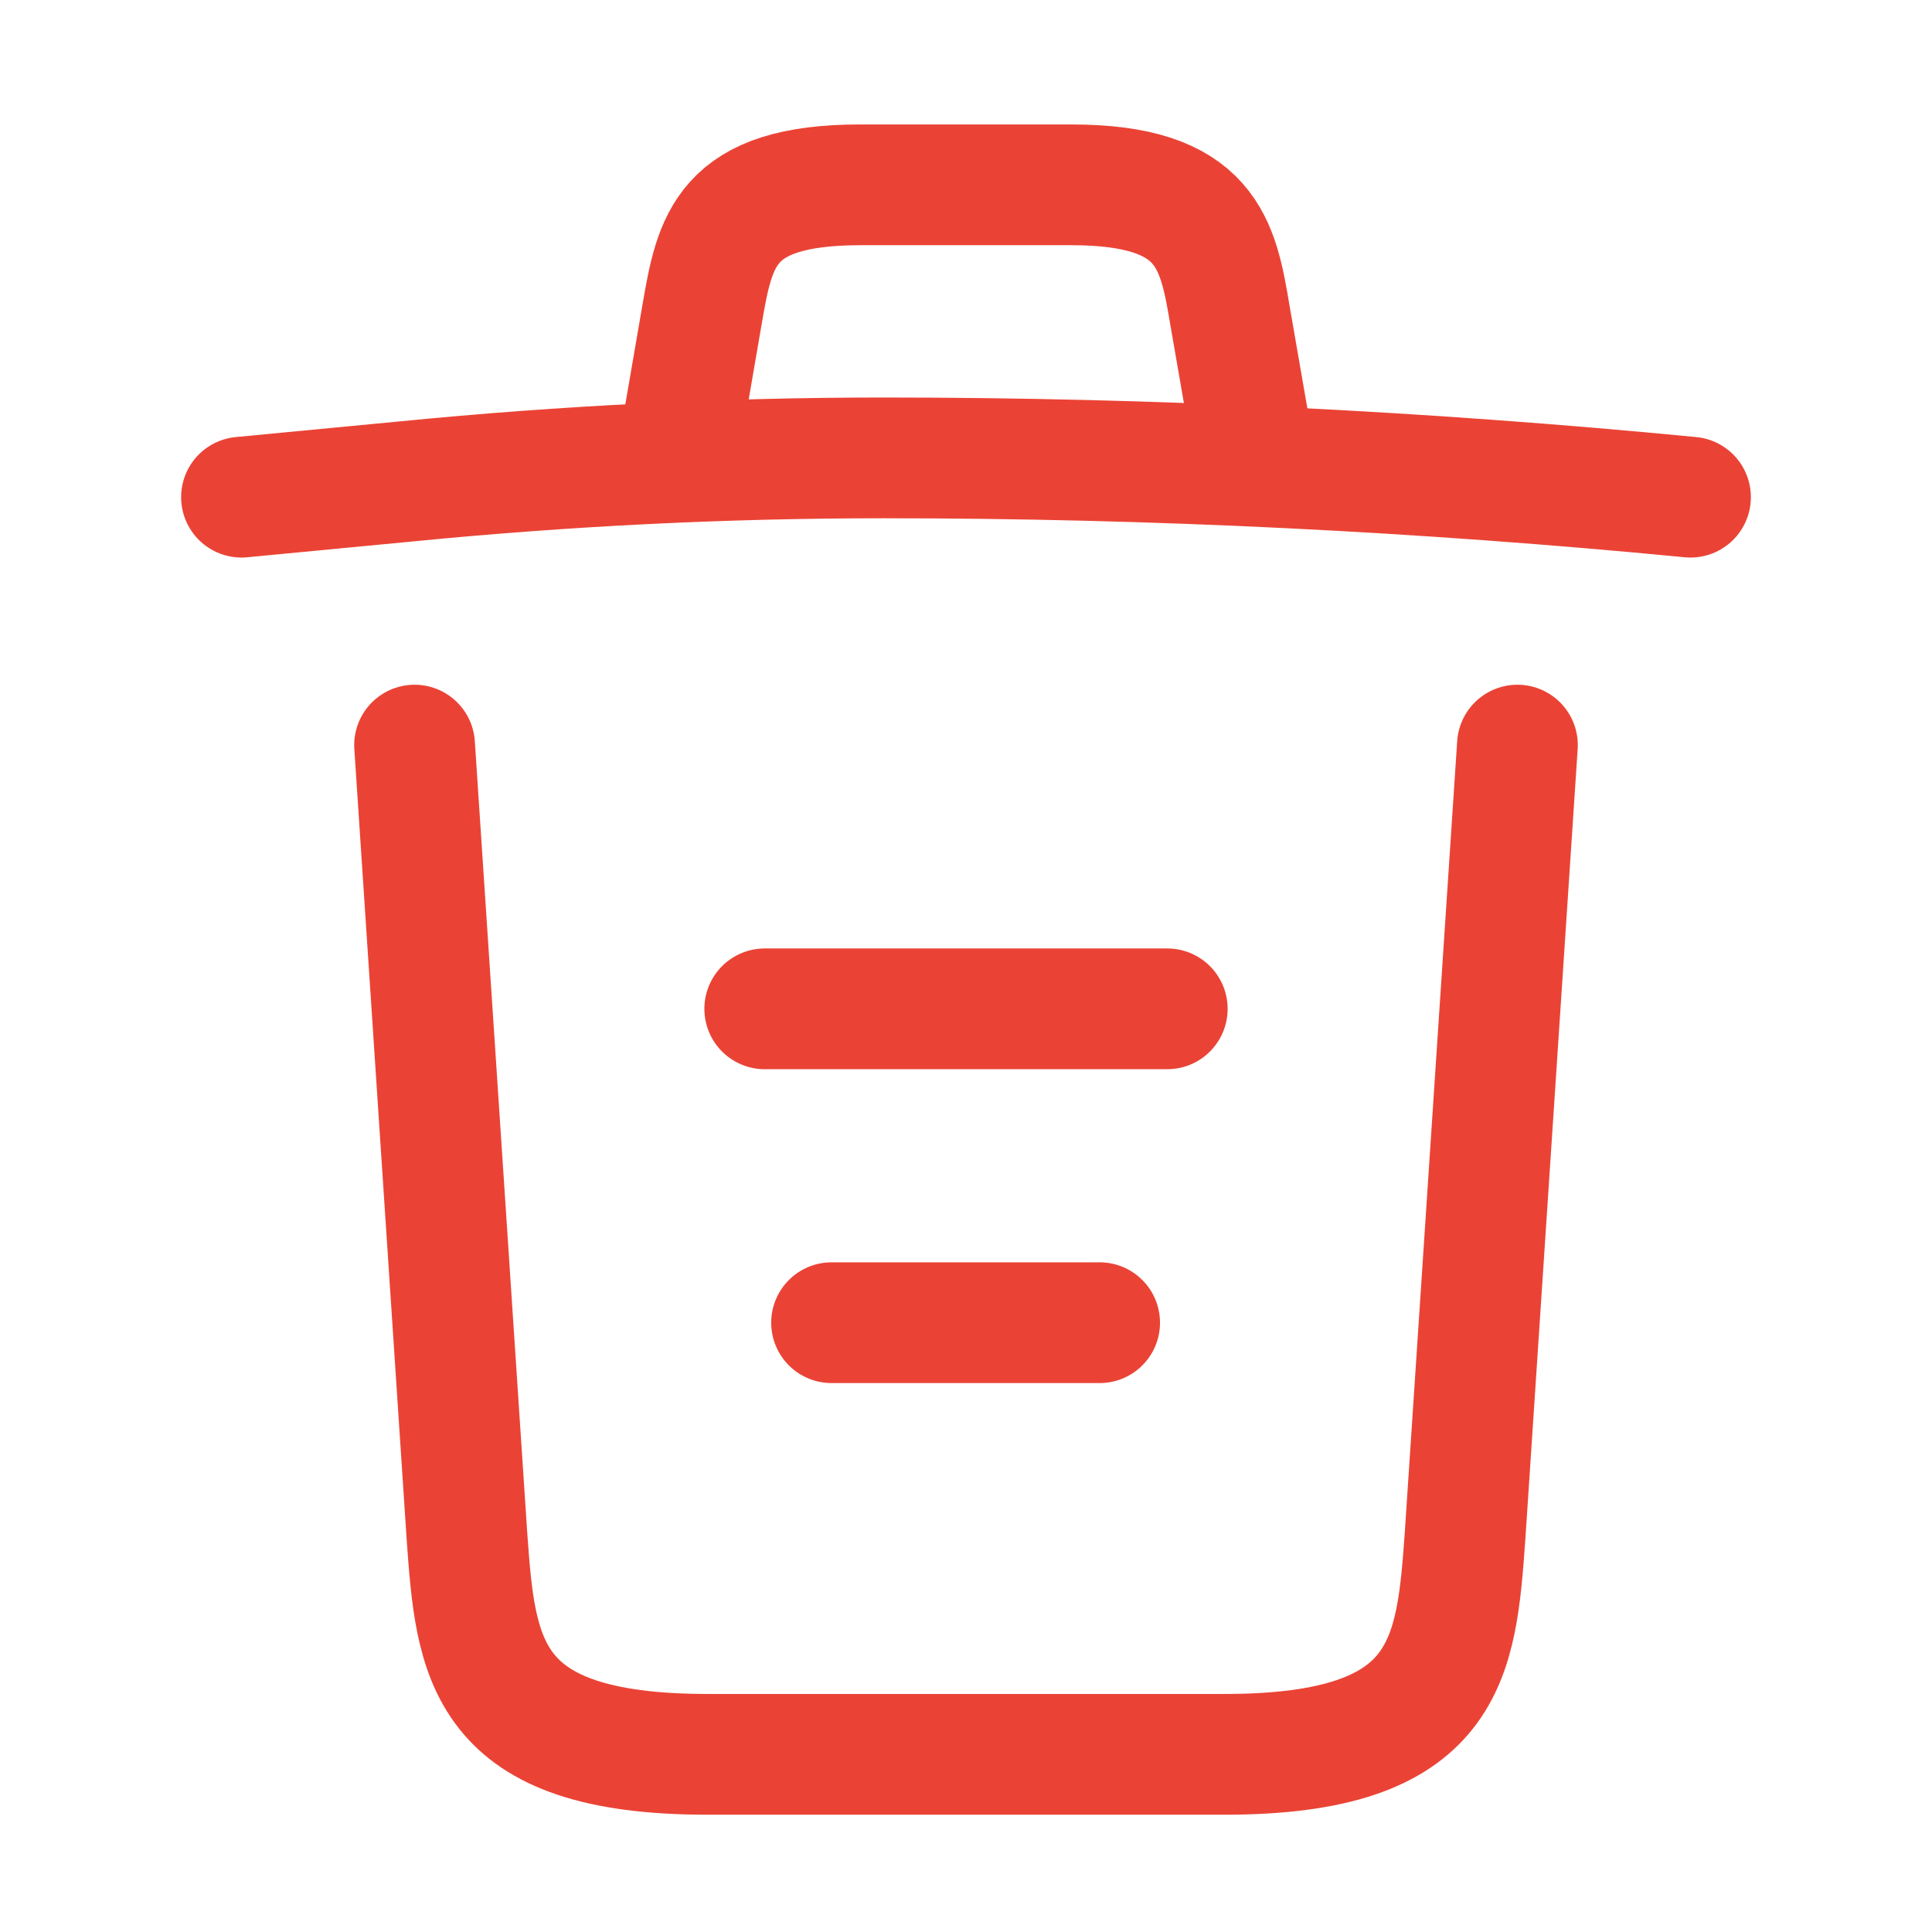 <svg width="24" height="24" viewBox="0 0 24 24" fill="none" xmlns="http://www.w3.org/2000/svg">
<path d="M21 6.176C17.67 5.854 14.32 5.688 10.98 5.688C9 5.688 7.02 5.786 5.04 5.981L3 6.176" stroke="#EA4335" stroke-width="1.5" stroke-linecap="round" stroke-linejoin="round"/>
<path d="M8.5 5.191L8.72 3.914C8.88 2.988 9 2.296 10.69 2.296H13.31C15 2.296 15.13 3.027 15.28 3.924L15.5 5.191" stroke="#EA4335" stroke-width="1.5" stroke-linecap="round" stroke-linejoin="round"/>
<path d="M18.85 9.256L18.2 19.073C18.09 20.604 18 21.793 15.21 21.793H8.79C6 21.793 5.91 20.604 5.8 19.073L5.15 9.256" stroke="#EA4335" stroke-width="1.5" stroke-linecap="round" stroke-linejoin="round"/>
<path d="M10.33 16.431H13.66" stroke="#EA4335" stroke-width="1.5" stroke-linecap="round" stroke-linejoin="round"/>
<path d="M9.5 12.532H14.5" stroke="#EA4335" stroke-width="1.5" stroke-linecap="round" stroke-linejoin="round"/>
</svg>
